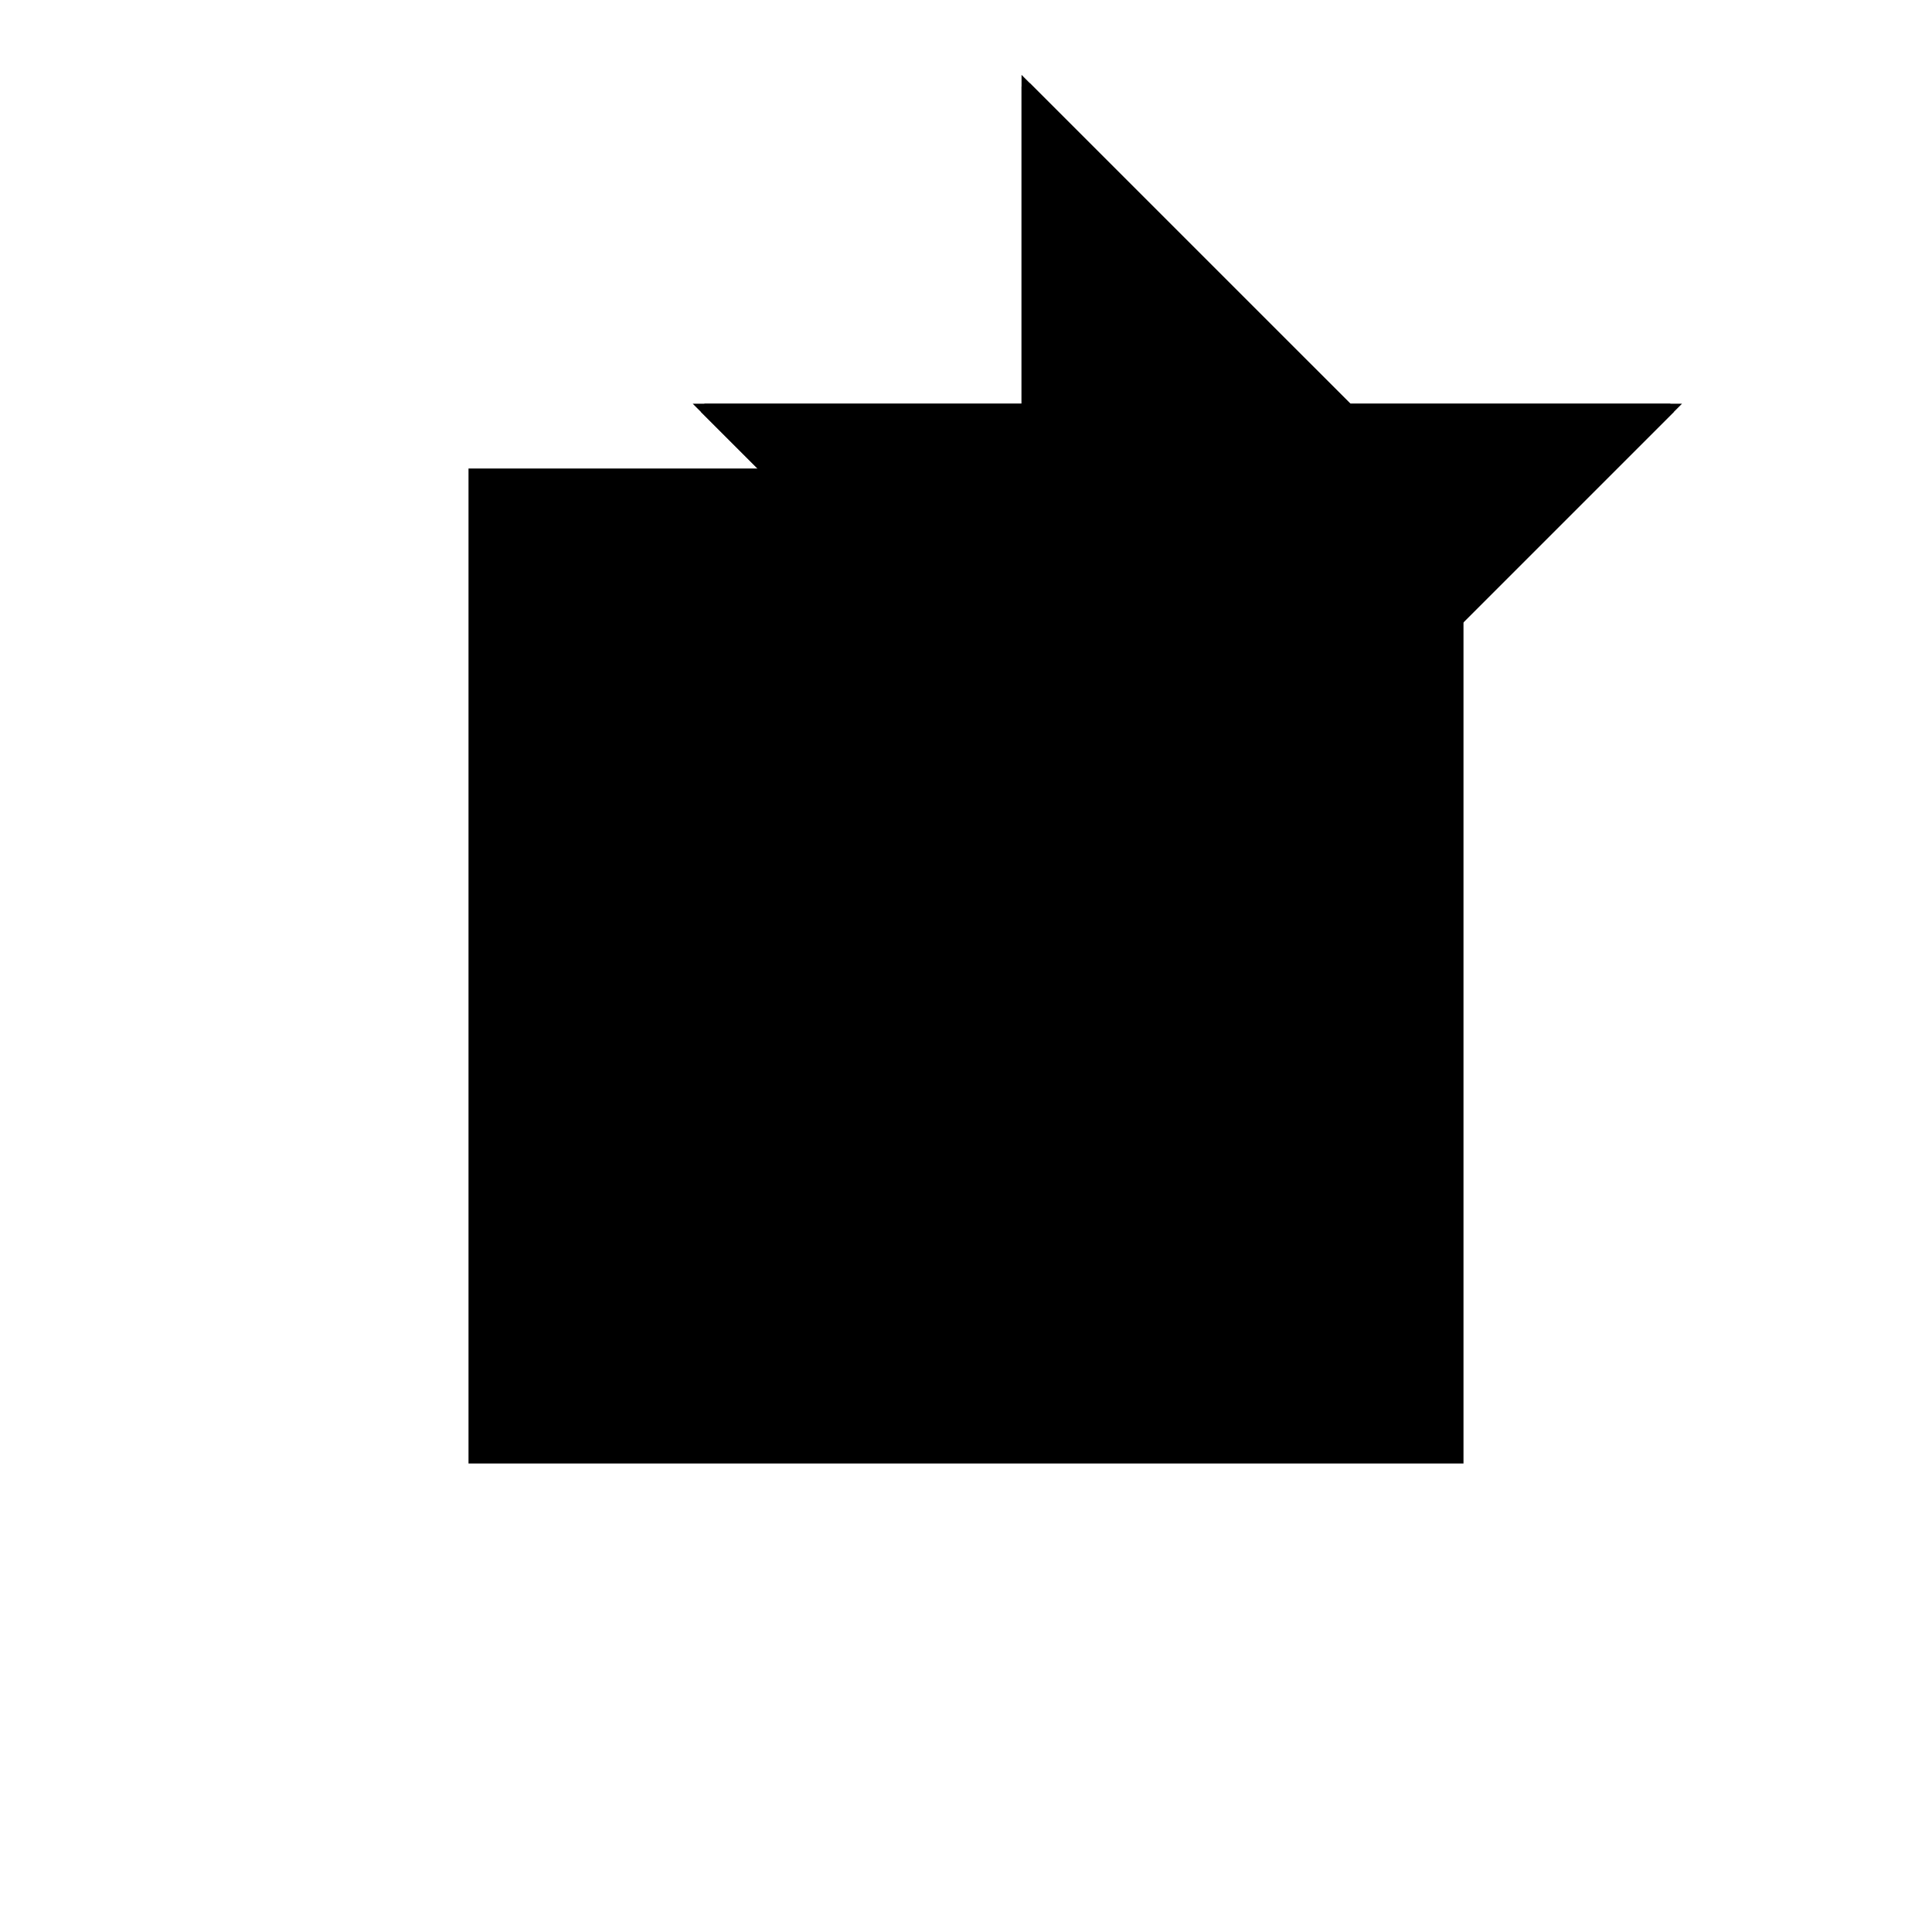 <?xml version="1.0"?>
<!DOCTYPE svg PUBLIC "-//W3C//DTD SVG 1.1//EN"
  "http://www.w3.org/Graphics/SVG/1.1/DTD/svg11.dtd">
<svg
  width="240"
  height="240"
  viewBox="-50 -50 200 200" xmlns="http://www.w3.org/2000/svg" version="1.1">
  <rect
    x="0"
    y="0"
    width="100"
    height="100"
    fill="hsla(206,100%,53%,0.3)"
    stroke="hsl(206,100%,53%)"
    stroke-width="3"
    transform="" />
  
  <path
    d="M 
      33.333
      0
      L
    
      100
      66.667
      L
    
      66.667
      66.667
      L
    
      33.333
      100
      L
    
      33.333
      66.667
      L
    
      0
      66.667
      L
    
      33.333
      33.333
      z
    "
    fill="hsla(0,0%,50%,0.3)"
    stroke="hsla(0,0%,50%,1)"
    stroke-width="1"
    transform="translate(-27.083,-51.042) scale(1,-1) translate(50,-110)"
    />
  
  
  <line
    x1="33.333"
    y1="0"
    x2="100"
    y2="66.667"
    stroke="hsla(0,50%,50%,0.6)"
    stroke-width="1"
    transform="translate(-27.083,-51.042) scale(1,-1) translate(50,-110)"
    />
  
  <line
    x1="33.333"
    y1="33.333"
    x2="66.667"
    y2="66.667"
    stroke="hsla(0,50%,50%,0.6)"
    stroke-width="1"
    transform="translate(-27.083,-51.042) scale(1,-1) translate(50,-110)"
    />
  
  <line
    x1="33.333"
    y1="0"
    x2="33.333"
    y2="100"
    stroke="hsla(0,50%,50%,0.6)"
    stroke-width="1"
    transform="translate(-27.083,-51.042) scale(1,-1) translate(50,-110)"
    />
  
  <line
    x1="66.667"
    y1="33.333"
    x2="66.667"
    y2="66.667"
    stroke="hsla(0,50%,50%,0.6)"
    stroke-width="1"
    transform="translate(-27.083,-51.042) scale(1,-1) translate(50,-110)"
    />
  
  <line
    x1="33.333"
    y1="33.333"
    x2="66.667"
    y2="33.333"
    stroke="hsla(0,50%,50%,0.6)"
    stroke-width="1"
    transform="translate(-27.083,-51.042) scale(1,-1) translate(50,-110)"
    />
  
  <line
    x1="33.333"
    y1="33.333"
    x2="0"
    y2="66.667"
    stroke="hsla(0,50%,50%,0.6)"
    stroke-width="1"
    transform="translate(-27.083,-51.042) scale(1,-1) translate(50,-110)"
    />
  
  <line
    x1="66.667"
    y1="33.333"
    x2="33.333"
    y2="66.667"
    stroke="hsla(0,50%,50%,0.6)"
    stroke-width="1"
    transform="translate(-27.083,-51.042) scale(1,-1) translate(50,-110)"
    />
  
  <line
    x1="0"
    y1="66.667"
    x2="100"
    y2="66.667"
    stroke="hsla(0,50%,50%,0.6)"
    stroke-width="1"
    transform="translate(-27.083,-51.042) scale(1,-1) translate(50,-110)"
    />
  
  <line
    x1="66.667"
    y1="66.667"
    x2="33.333"
    y2="100"
    stroke="hsla(0,50%,50%,0.6)"
    stroke-width="1"
    transform="translate(-27.083,-51.042) scale(1,-1) translate(50,-110)"
    />
  
</svg>
